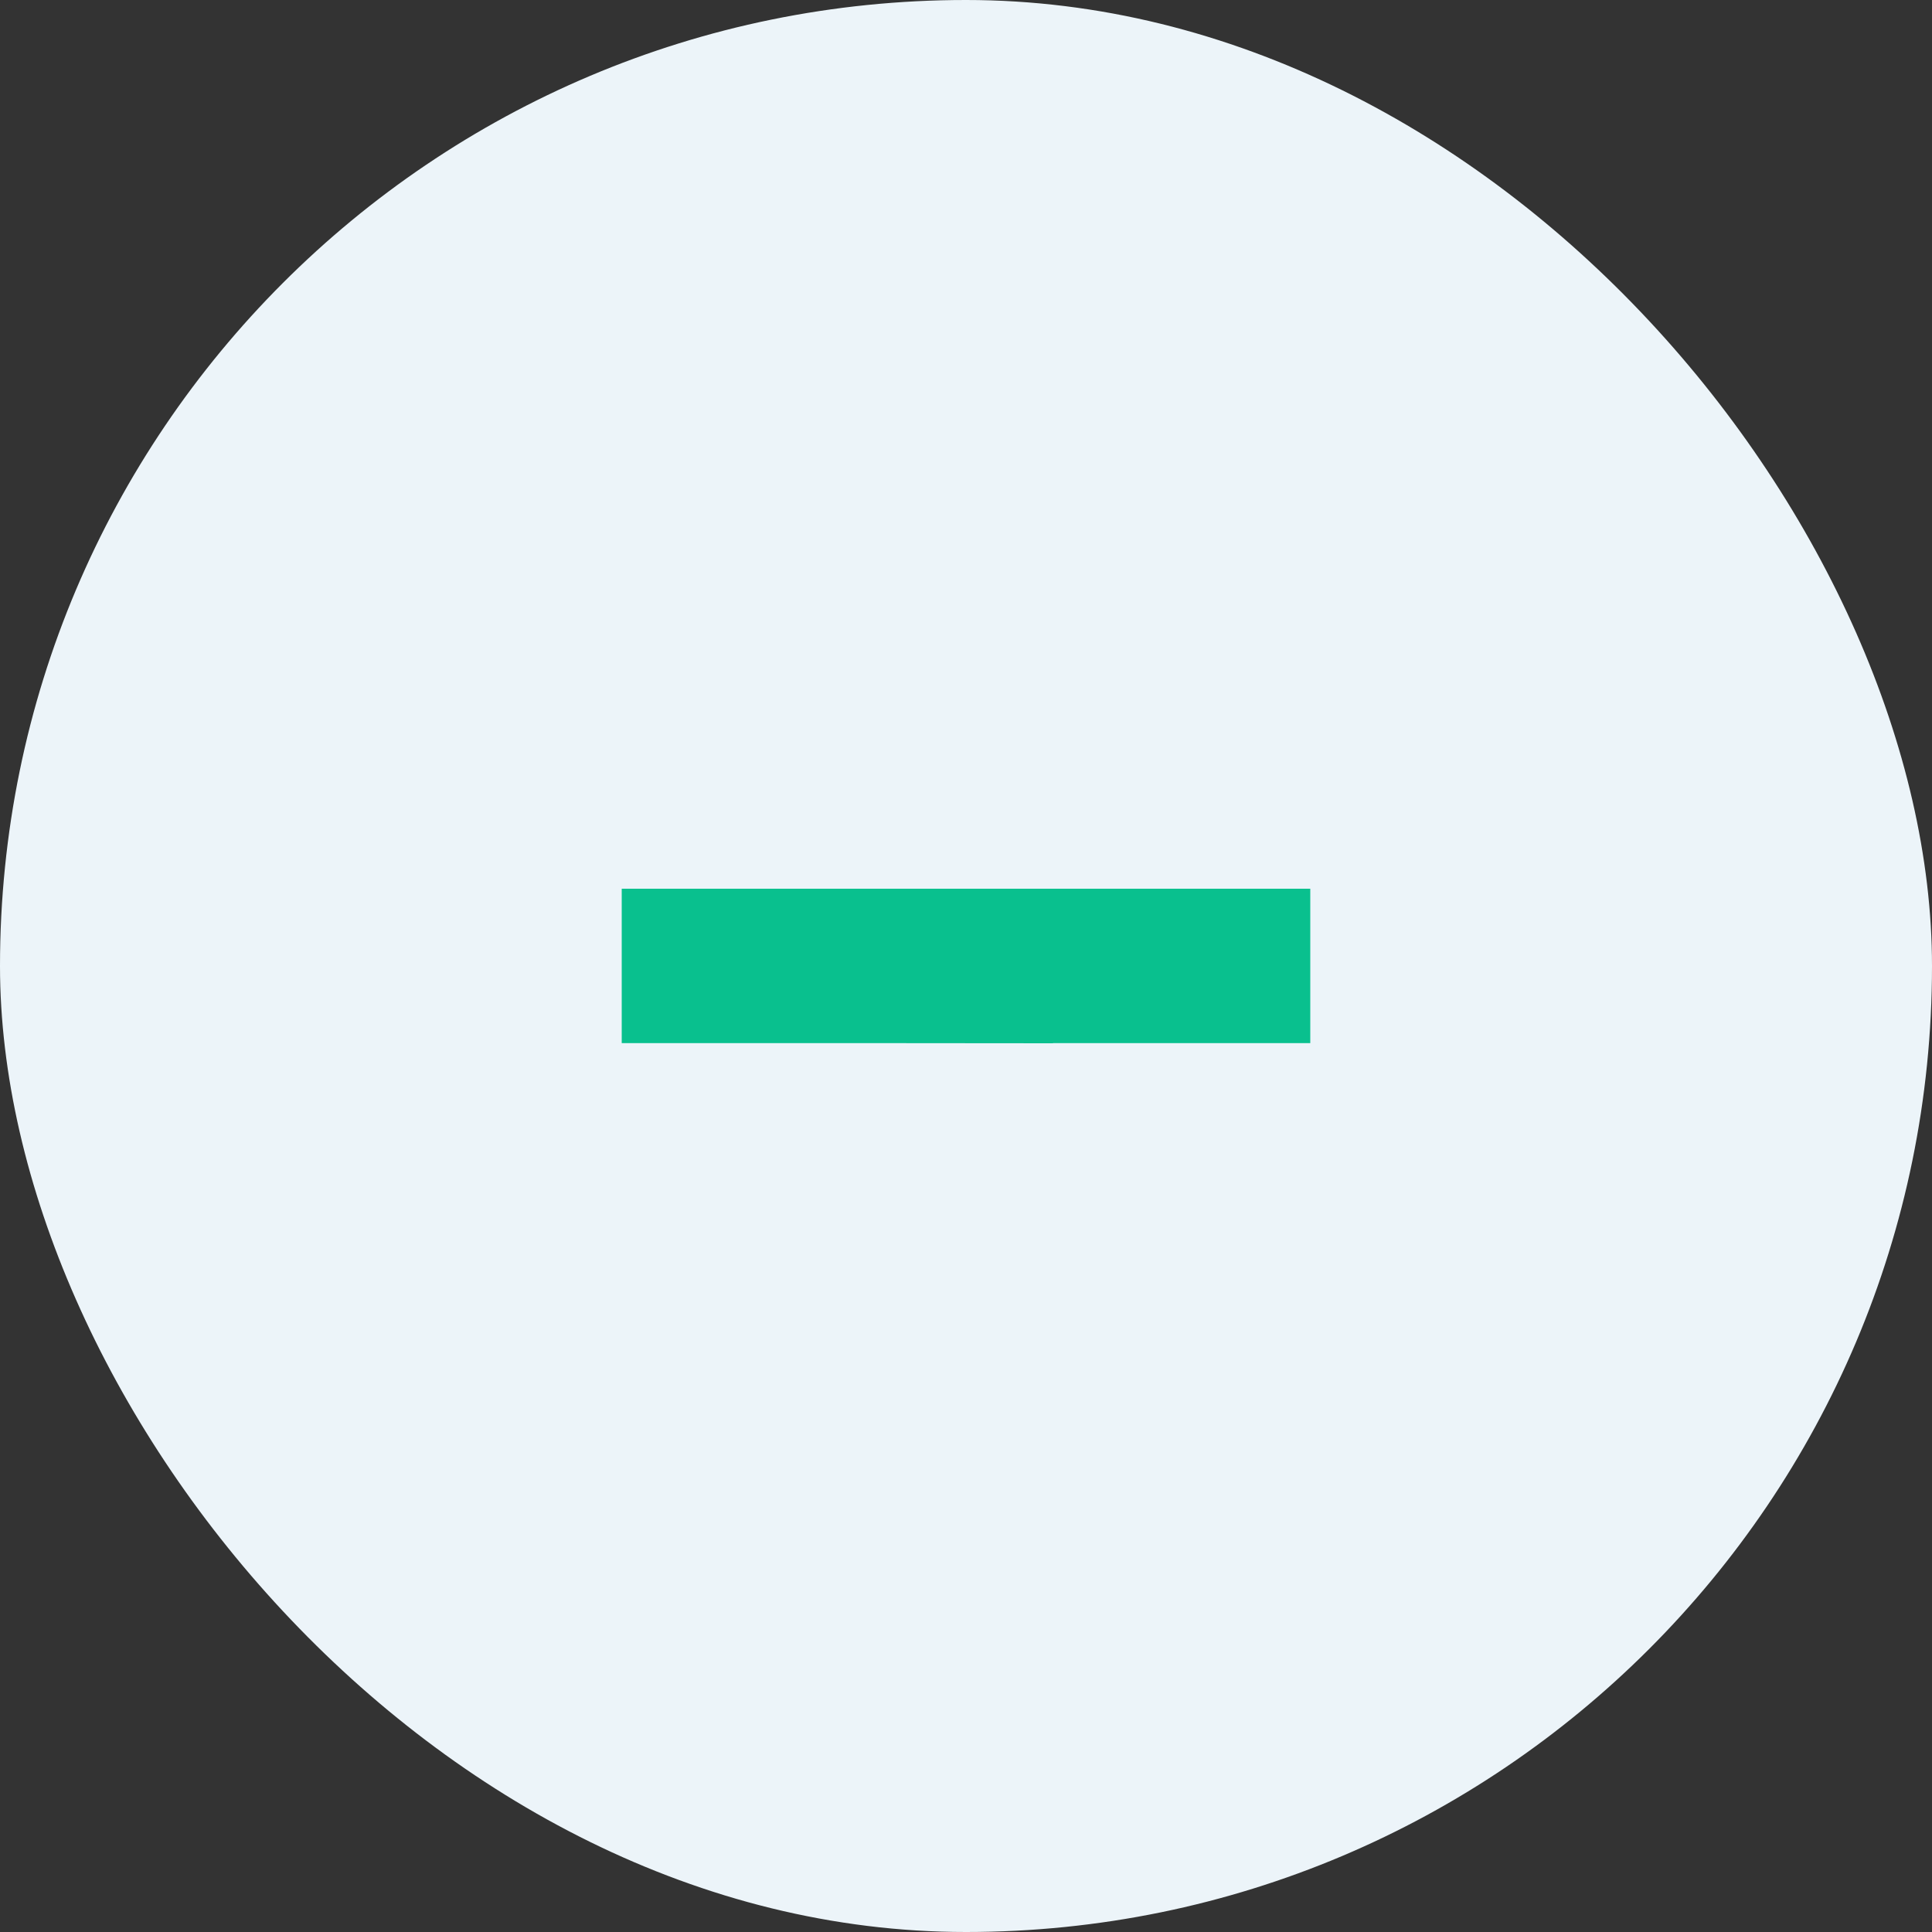 <svg width="25" height="25" viewBox="0 0 25 25" fill="none" xmlns="http://www.w3.org/2000/svg">
<rect x="0" y="0" width="25" height="25" fill="#333333" stroke="none"/>
<rect width="25" height="25" rx="12.5" fill="#ECF4F9"/>
<path d="M13.625 11.5H16.955V13.498H13.625V13.5L11.357 13.498H8.045V11.5H11.357H13.625Z" fill="#09C08E"/>
</svg>
